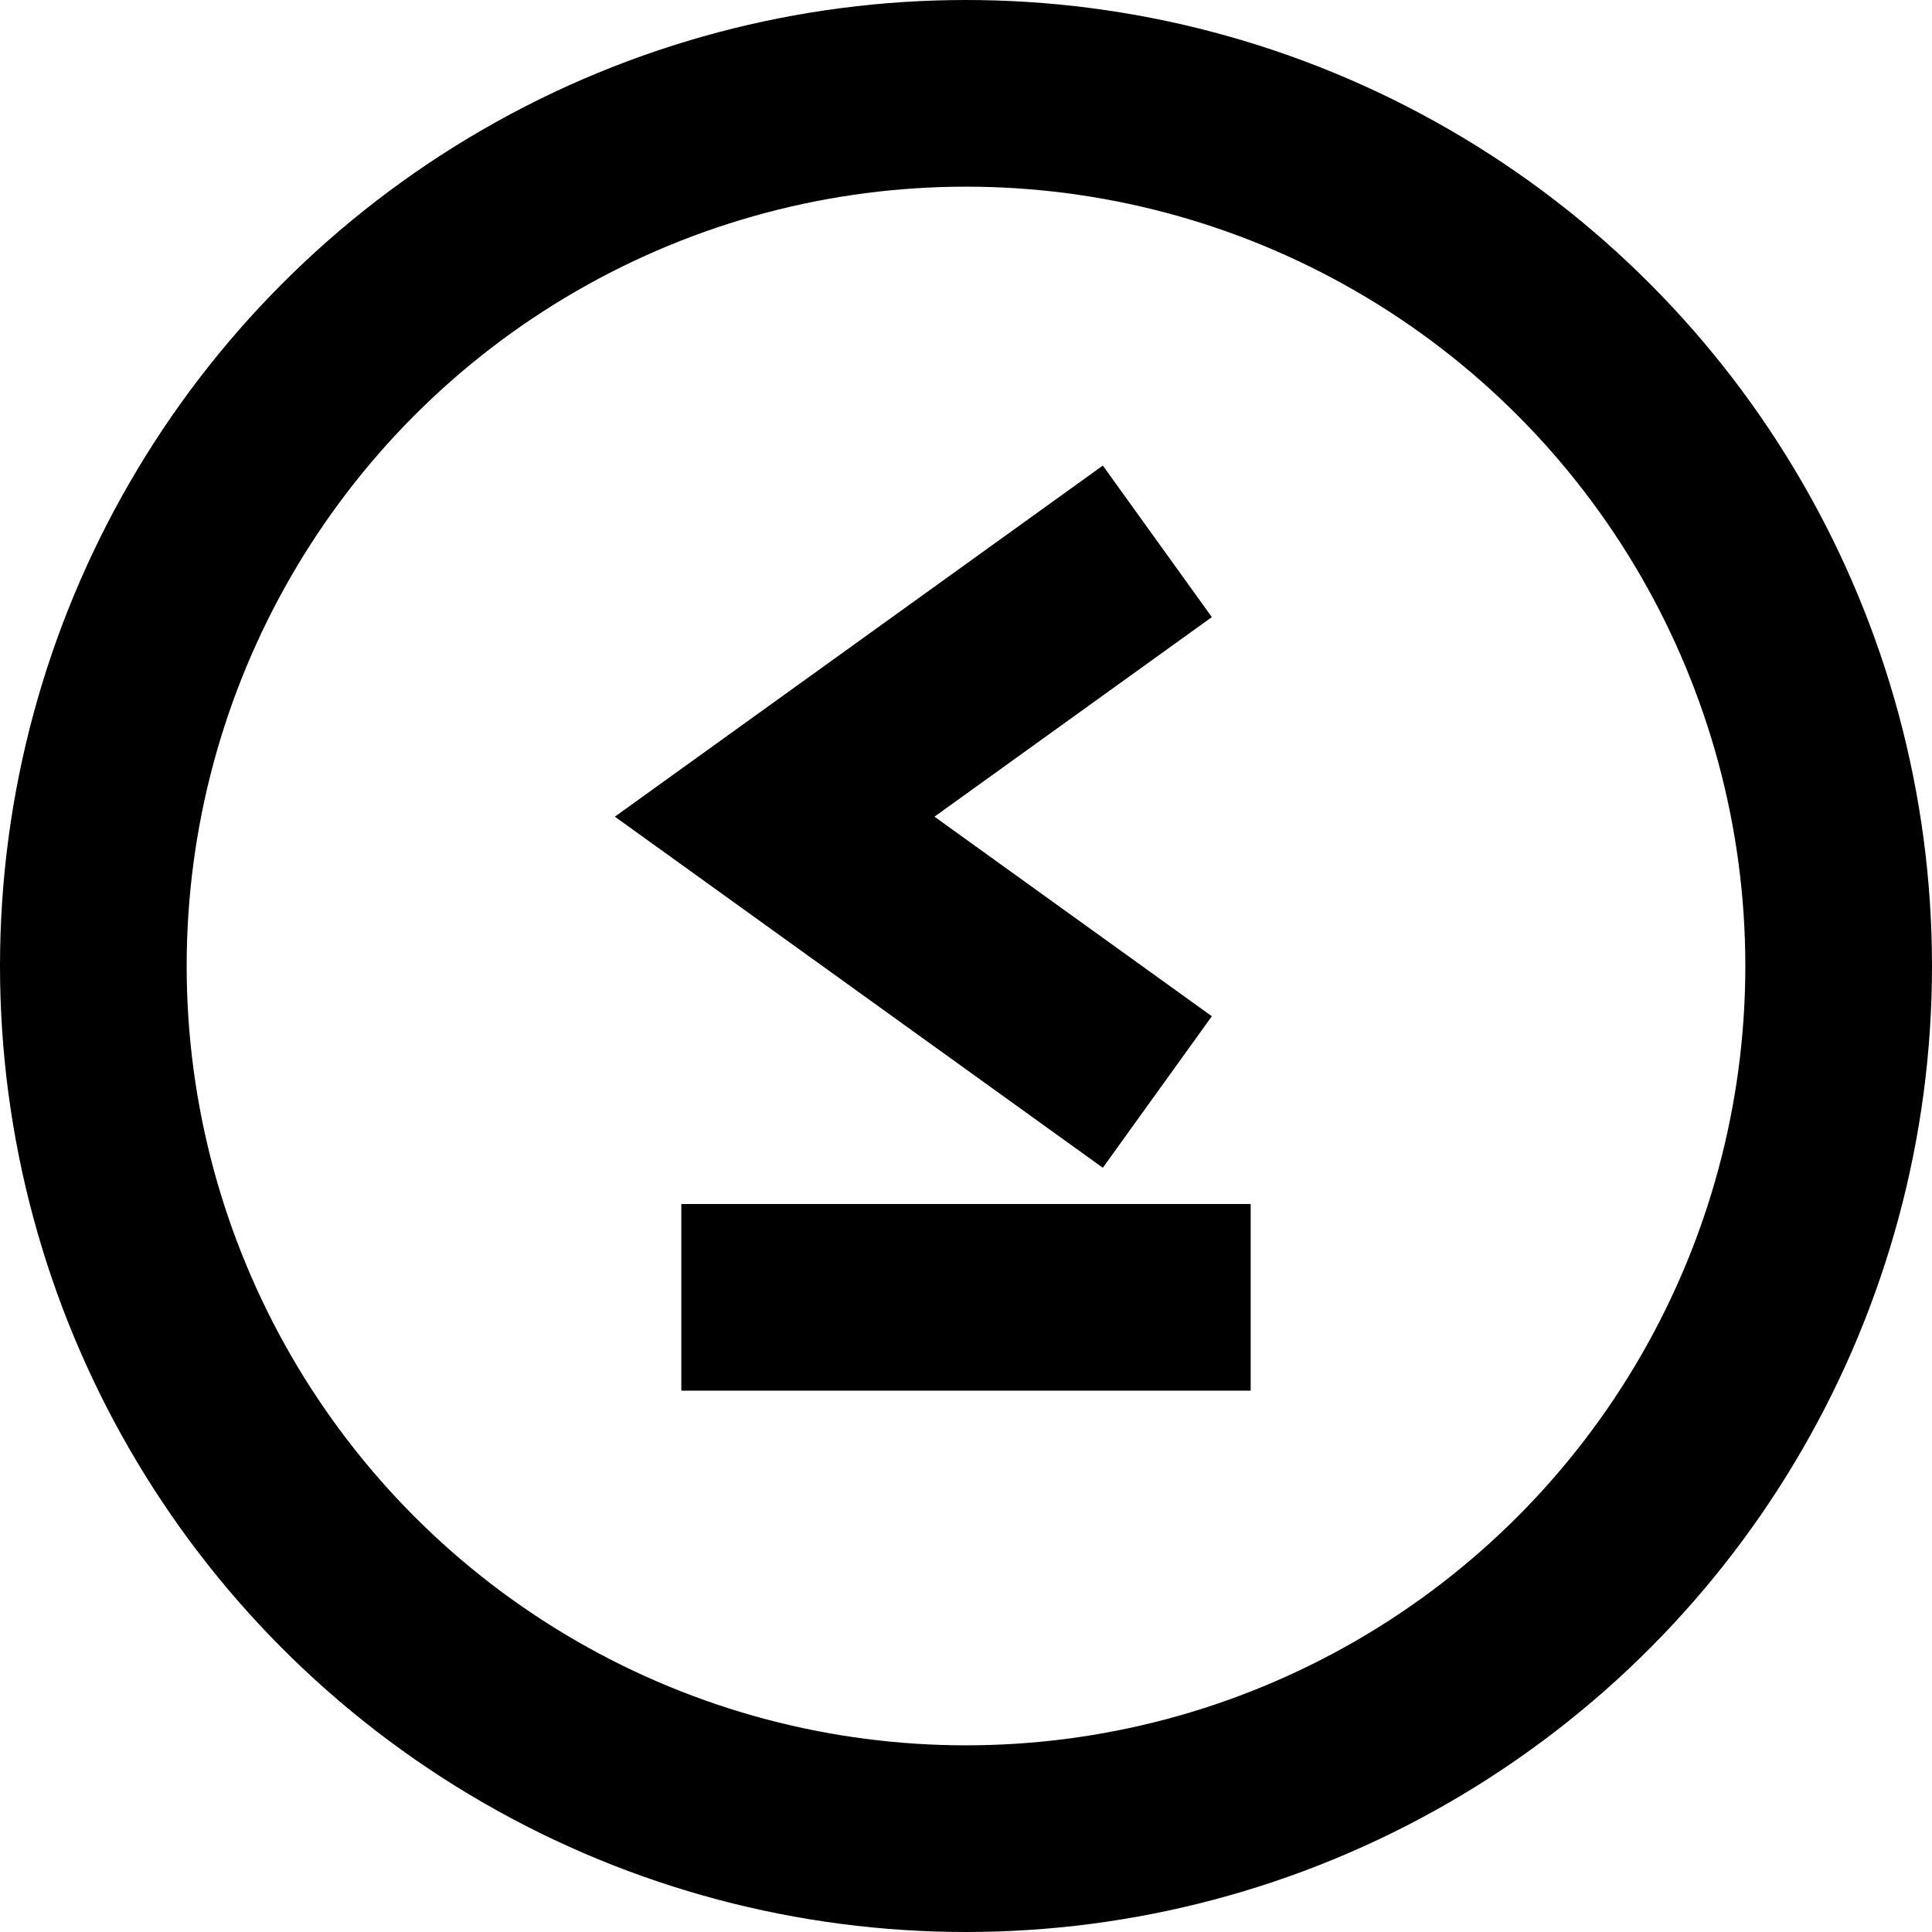 <svg width="207" height="207" viewBox="0 0 207 207" fill="none" xmlns="http://www.w3.org/2000/svg">
<circle cx="103.5" cy="103.5" r="93.5" stroke="black" stroke-width="20"/>
<path d="M124 58L83 87.5L124 117" stroke="black" stroke-width="20"/>
<line x1="73" y1="139" x2="134" y2="139" stroke="black" stroke-width="20"/>
</svg>
